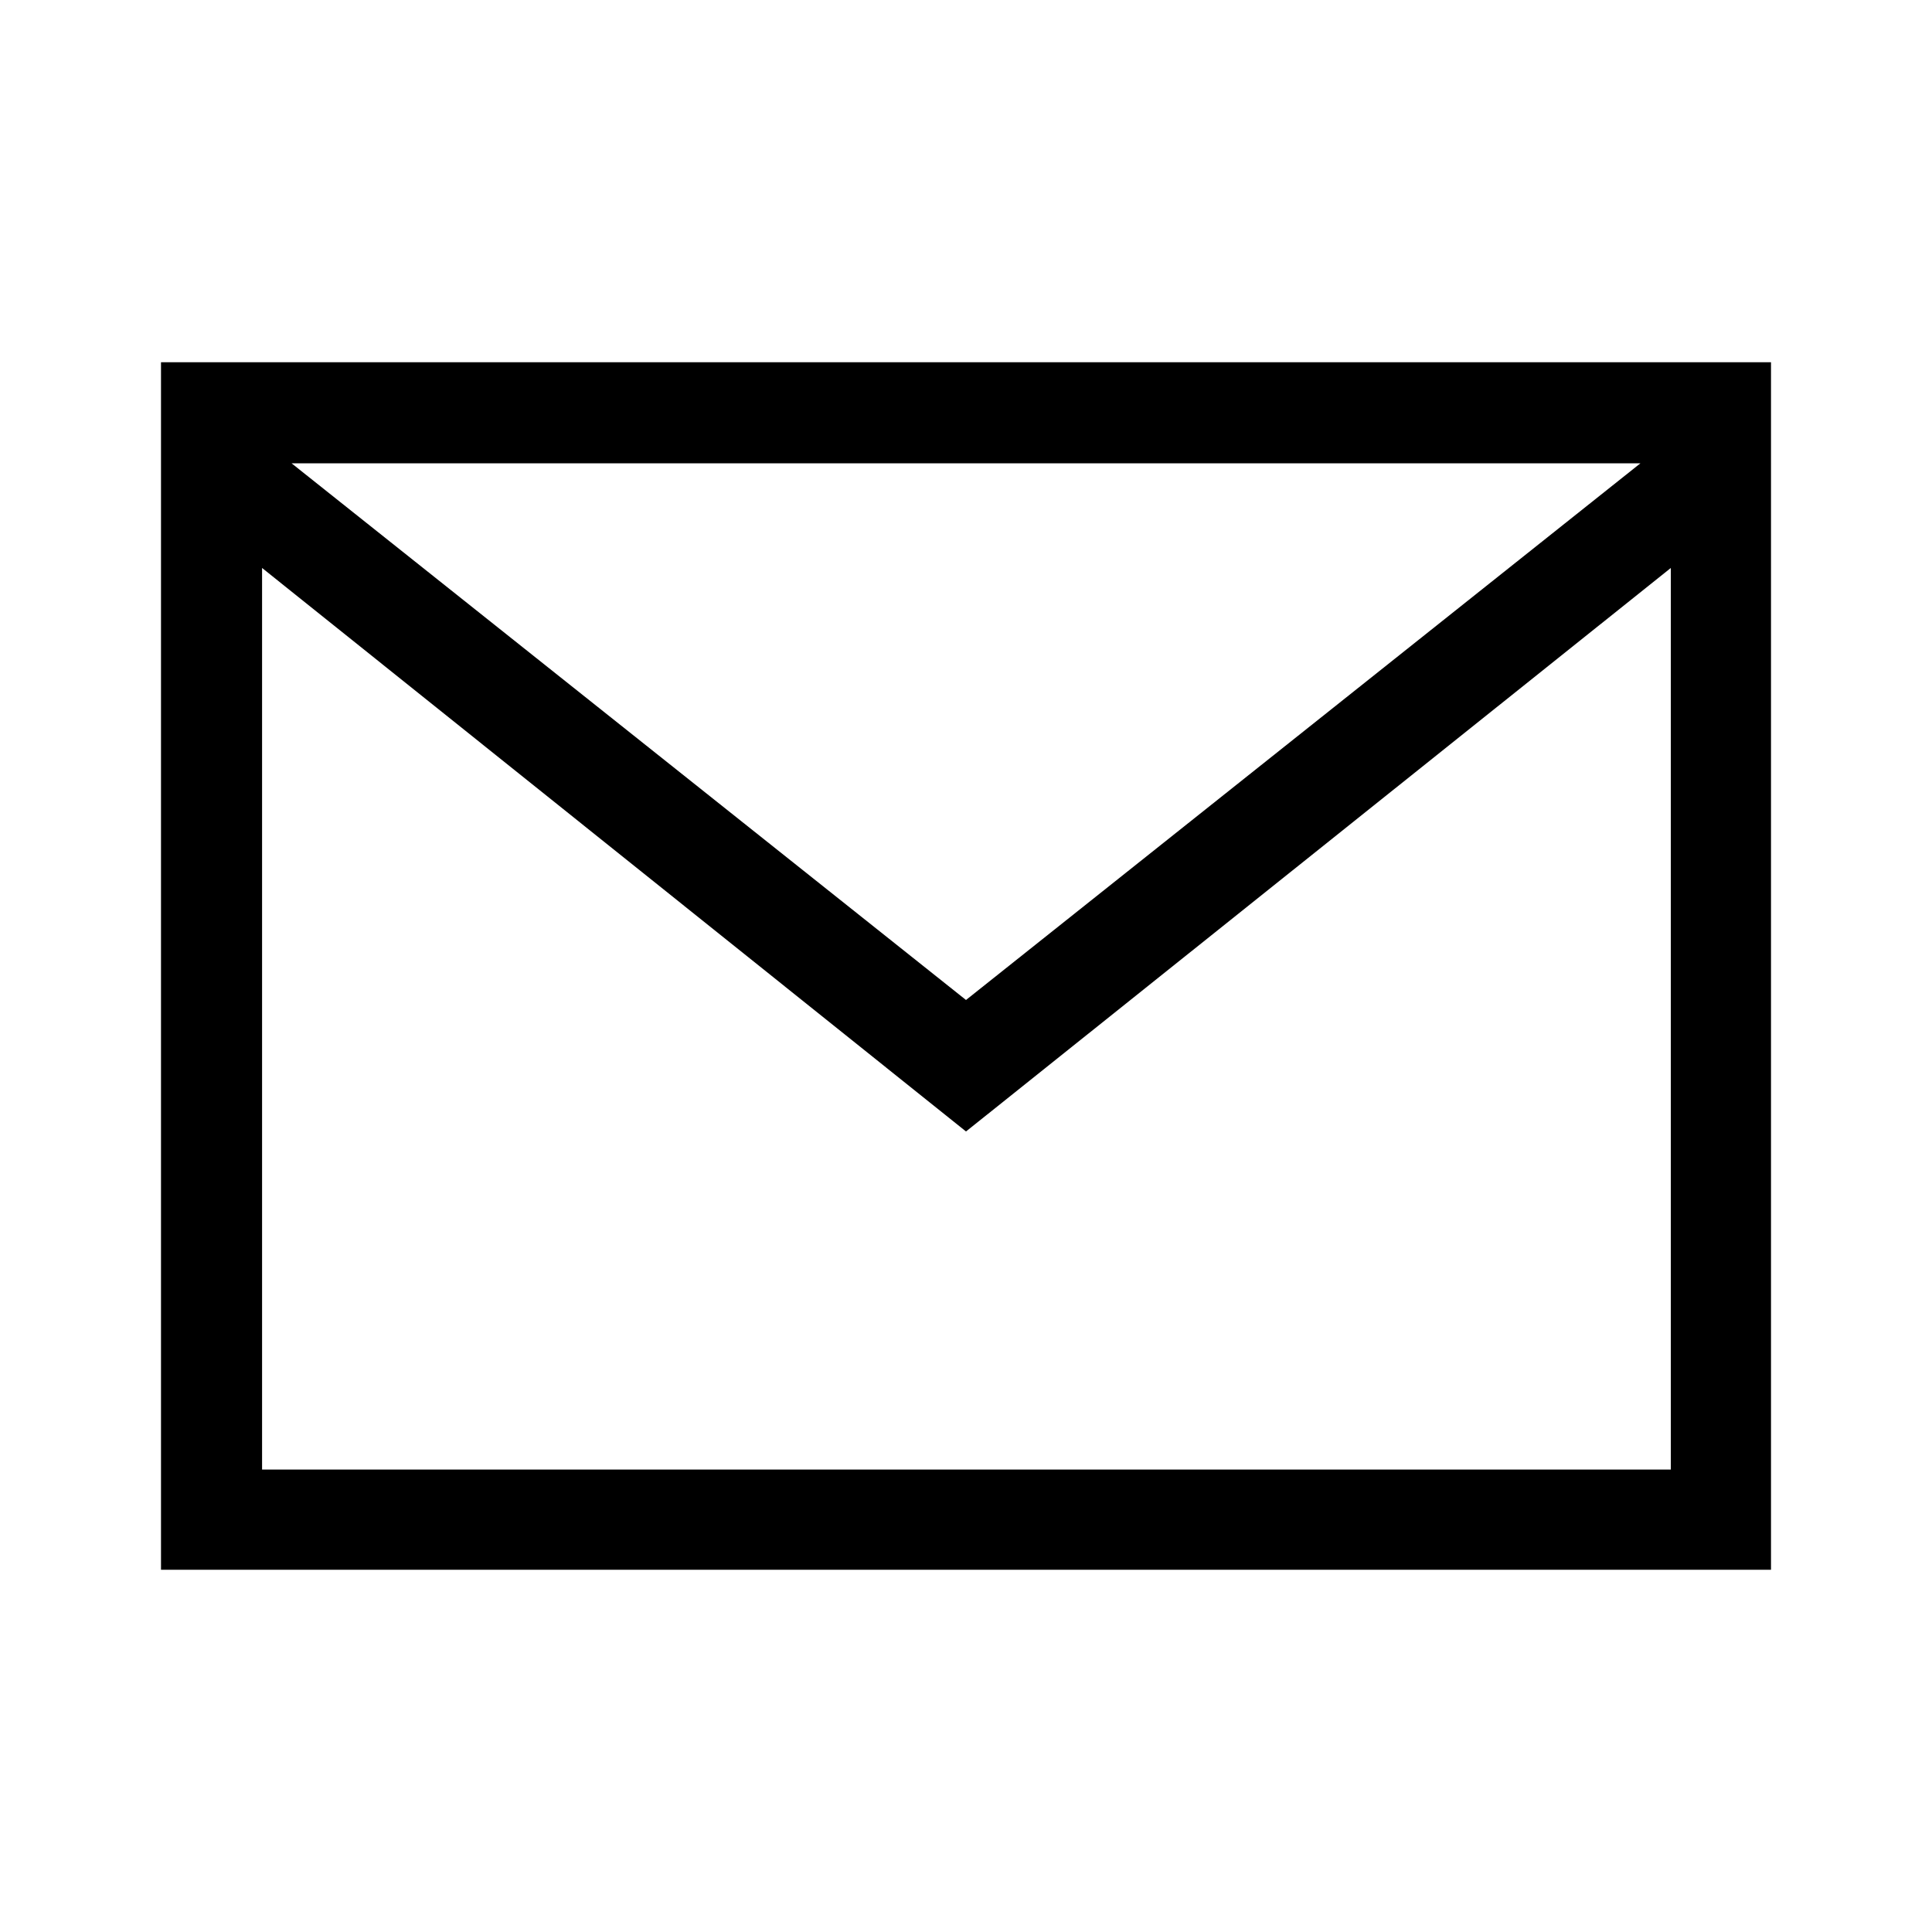 <svg id="aebb2ac1-482c-4dc0-aaf9-18be0bdb3934" data-name="Ebene 1" xmlns="http://www.w3.org/2000/svg" viewBox="0 0 21.6 21.6"><path d="M1.8,4.05v13.5h18V4.05ZM18.34,5.18l-7.54,6-7.54-6Zm.34,11.25H2.93V6.35l7.87,6.3,7.88-6.3Z"/></svg>